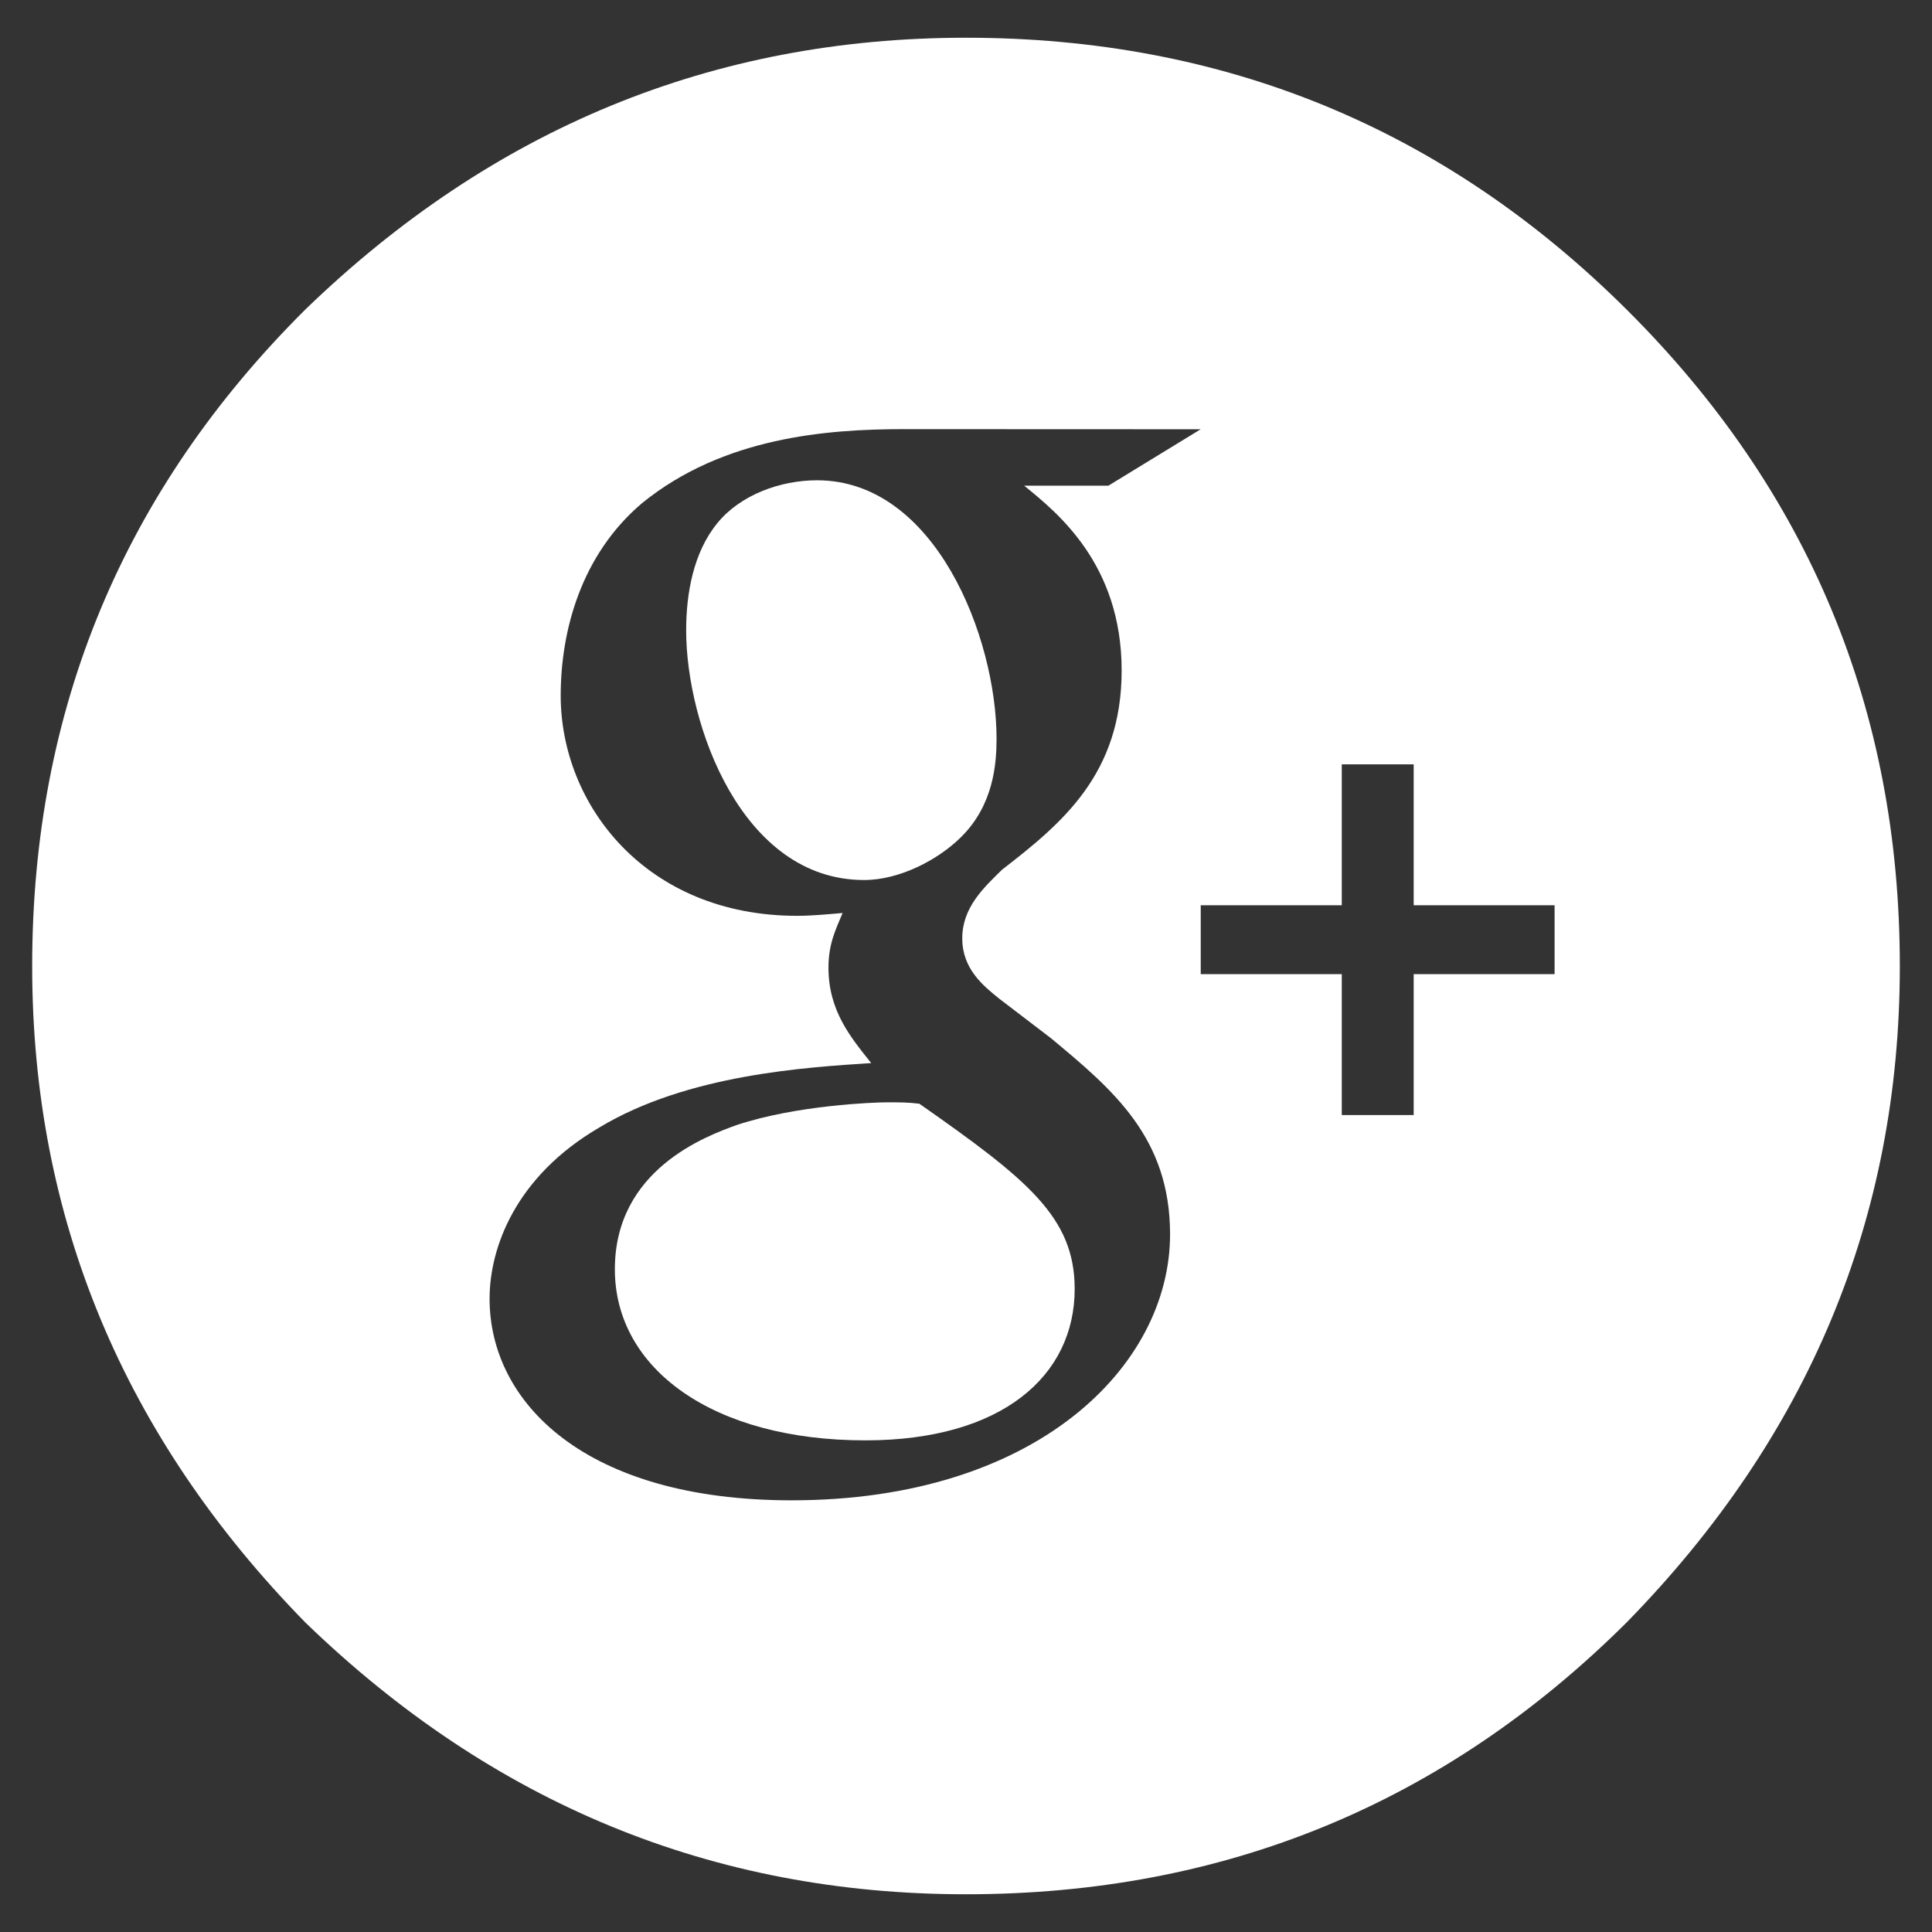 <?xml version="1.0" encoding="UTF-8"?>
<!DOCTYPE svg PUBLIC "-//W3C//DTD SVG 1.1//EN" "http://www.w3.org/Graphics/SVG/1.1/DTD/svg11.dtd">
<svg version="1.1" id="Capa_1" xmlns="http://www.w3.org/2000/svg" xmlns:xlink="http://www.w3.org/1999/xlink" x="0px" y="0px" width="32px" height="32px" viewBox="0 0 32 32" enable-background="new 0 0 32 32" xml:space="preserve"><rect x="0" y="0" width="32" height="32" fill="#333333" stroke="none"/><g><path fill="#FFFFFF" d="M13.533,7.955c-0.612,0-1.273,0.244-1.651,0.709c-0.4,0.488-0.517,1.172-0.517,1.777 c0,1.557,0.92,4.135,2.947,4.135c0.59,0,1.227-0.336,1.604-0.709c0.543-0.535,0.59-1.219,0.59-1.637 C16.504,10.557,15.491,7.955,13.533,7.955z"/> <path fill="#FFFFFF" d="M14.686,18.258c-0.21,0-1.486,0.047-2.475,0.373c-0.52,0.186-2.027,0.742-2.027,2.392 s1.627,2.834,4.148,2.834c2.265,0,3.468-1.07,3.468-2.508c0-1.188-0.779-1.812-2.573-3.068 C15.038,18.258,14.92,18.258,14.686,18.258z"/><path fill="#FFFFFF" d="M26.94,5.125c-3.018-3-6.666-4.5-10.941-4.5c-4.191,0-7.838,1.5-10.94,4.5 c-3.017,3-4.526,6.627-4.526,10.877c0,4.168,1.509,7.791,4.526,10.873c3.102,3,6.749,4.5,10.94,4.5c4.275,0,7.924-1.5,10.941-4.5 c3.017-3.082,4.527-6.705,4.527-10.873C31.467,11.752,29.956,8.125,26.94,5.125z M13.111,24.85c-3.419,0-5.002-1.619-5.002-3.34 c0-0.836,0.423-2.02,1.816-2.834c1.46-0.883,3.44-0.998,4.505-1.068c-0.332-0.418-0.708-0.859-0.708-1.58 c0-0.394,0.118-0.627,0.234-0.906c-0.262,0.023-0.521,0.047-0.753,0.047c-2.5,0-3.916-1.836-3.916-3.647 c0-1.068,0.334-2.33,1.348-3.189c1.343-1.092,3.06-1.225,4.335-1.225l4.917,0.002l-1.528,0.934h-1.396 c0.541,0.441,1.615,1.293,1.615,3.061c0,1.719-0.99,2.533-1.98,3.299c-0.307,0.301-0.66,0.627-0.66,1.139 c0,0.51,0.354,0.789,0.612,0.998l0.851,0.65c1.035,0.859,1.979,1.65,1.979,3.254C19.379,22.627,17.167,24.85,13.111,24.85z M25.749,16.135h-2.334v2.334h-1.191v-2.334h-2.336v-1.141h2.336V12.66h1.191v2.334h2.334V16.135z"/></g></svg>